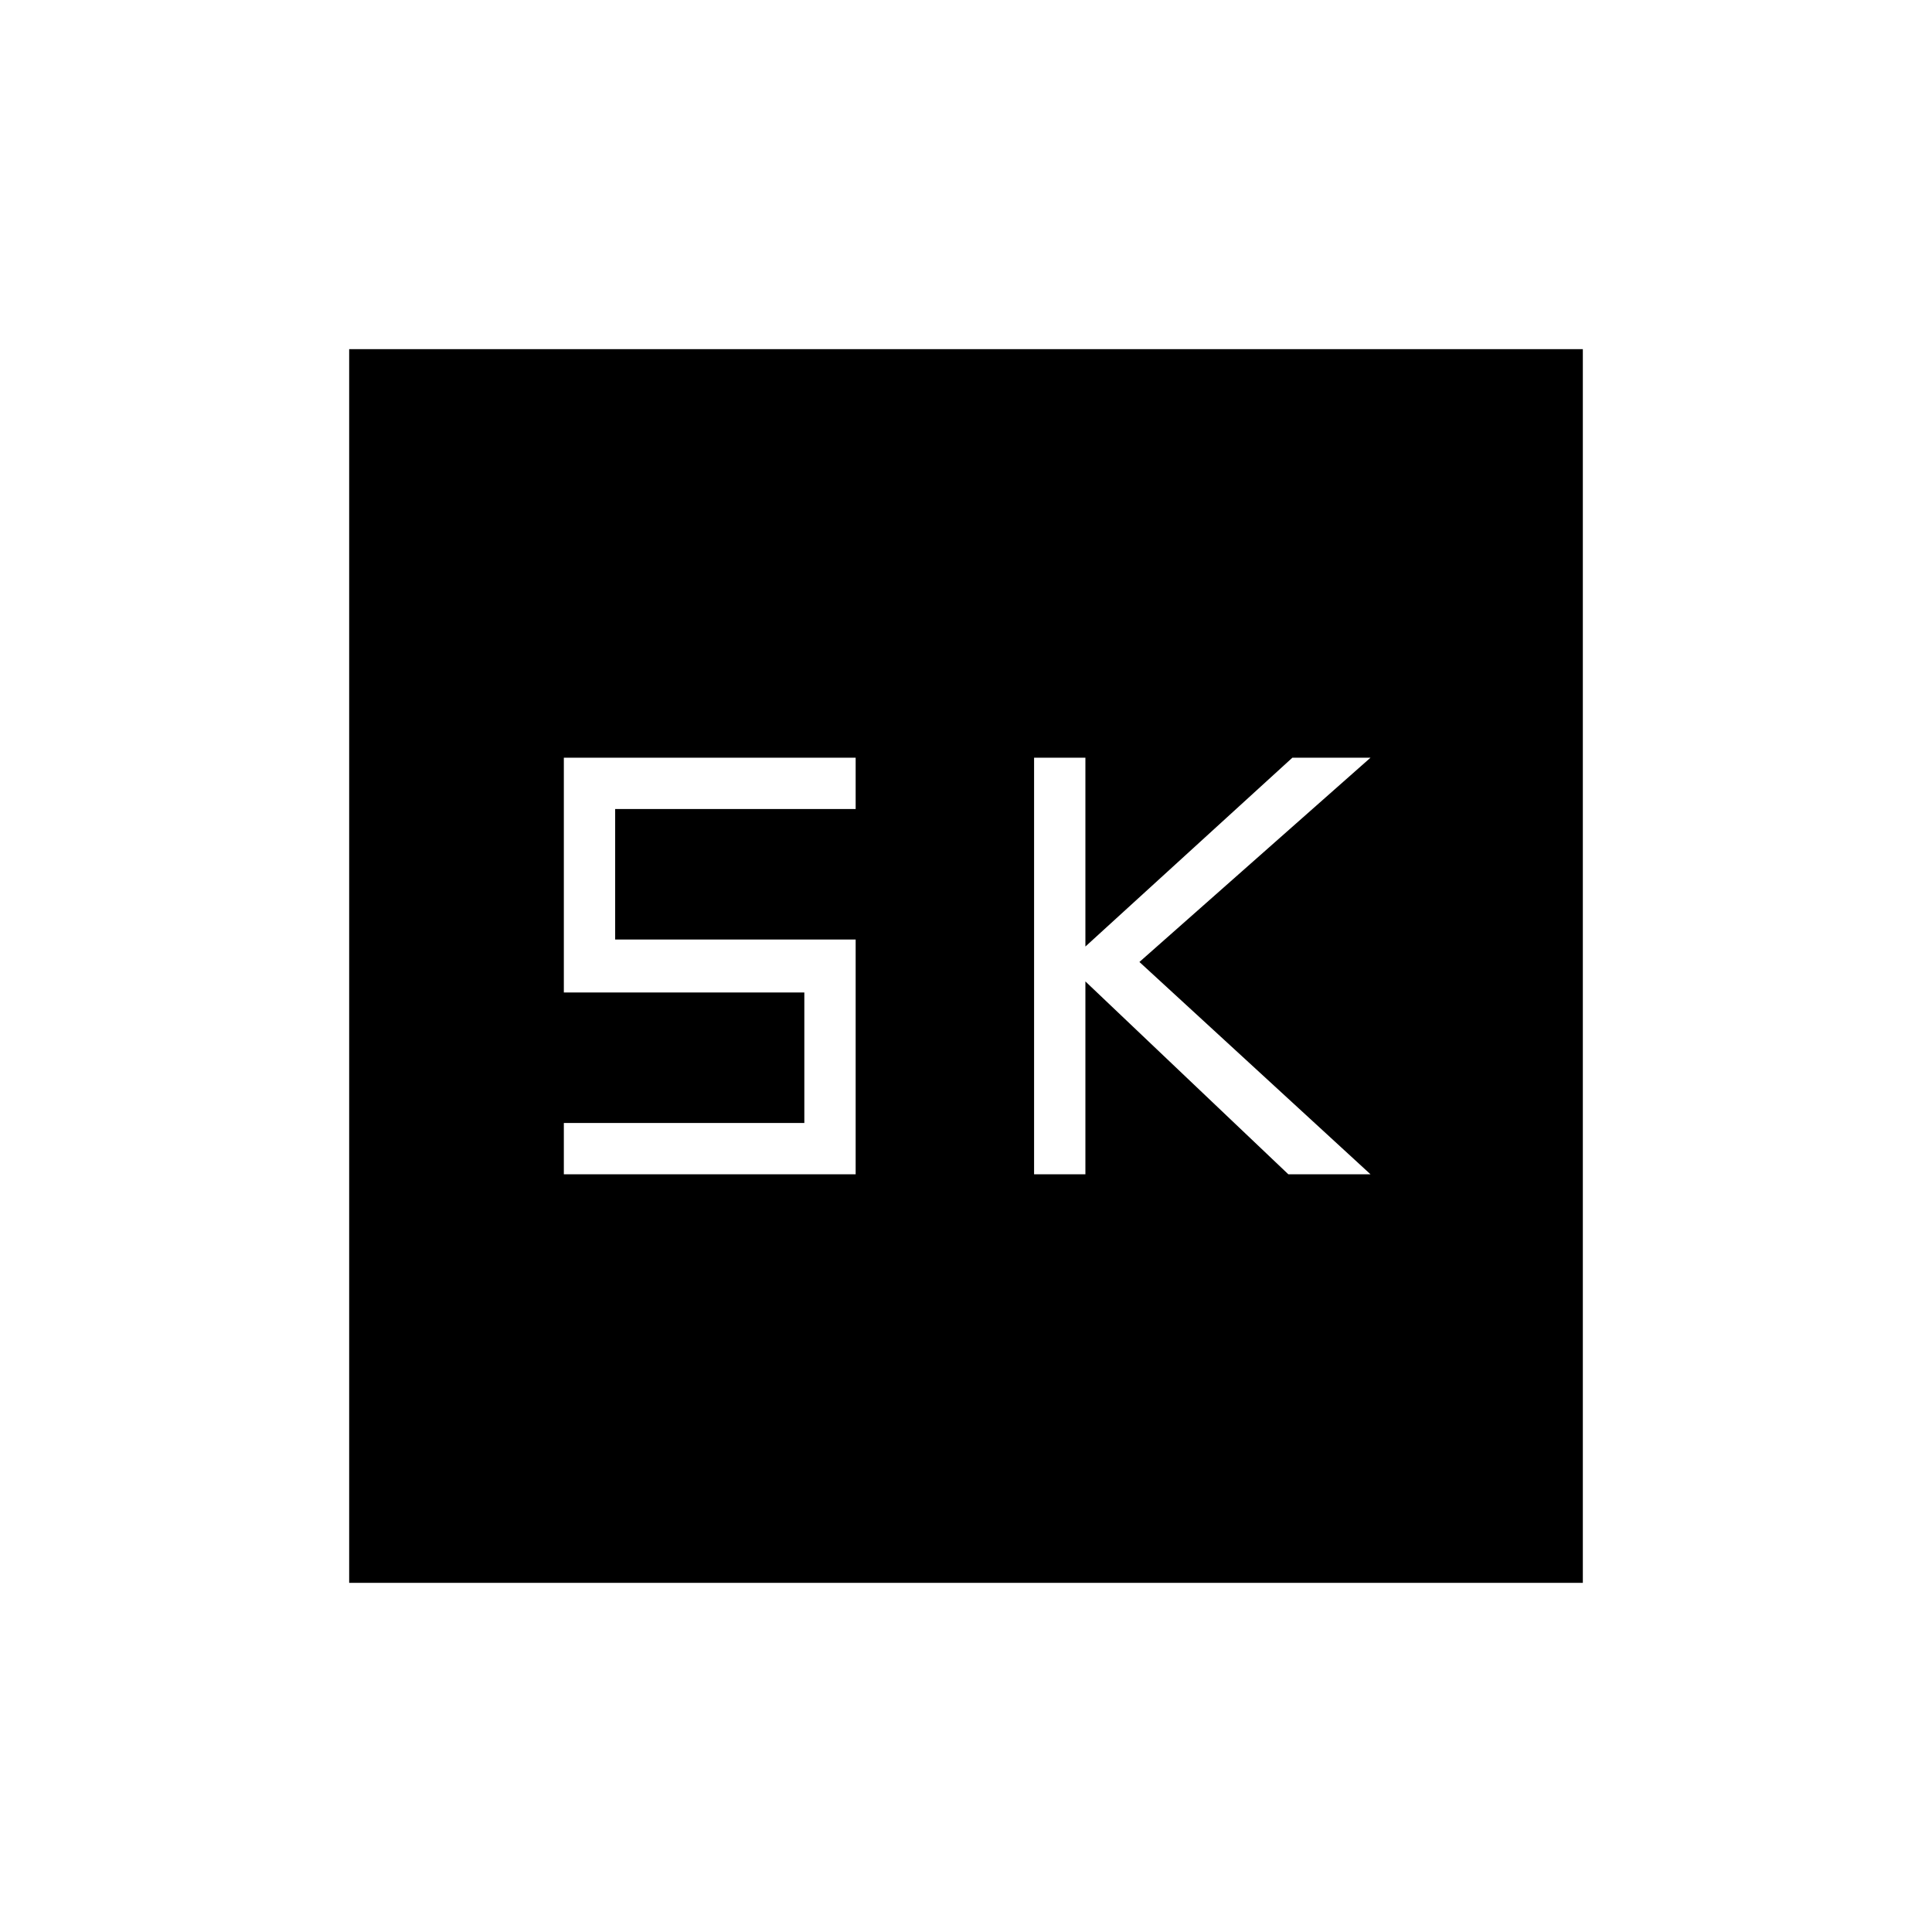 <svg xmlns="http://www.w3.org/2000/svg" height="40" viewBox="0 -960 960 960" width="40"><path d="M513.83-376.5h25.5v-95.83l100.84 95.83H681L566.17-482 681-583.5h-38.83l-102.84 93.83v-93.83h-25.5v207Zm-233.66 0h145v-116.67h-119.5V-558h119.5v-25.5h-145v116.67h119.5V-402h-119.5v25.5Zm-106.67 203v-613h613v613h-613Z"/></svg>